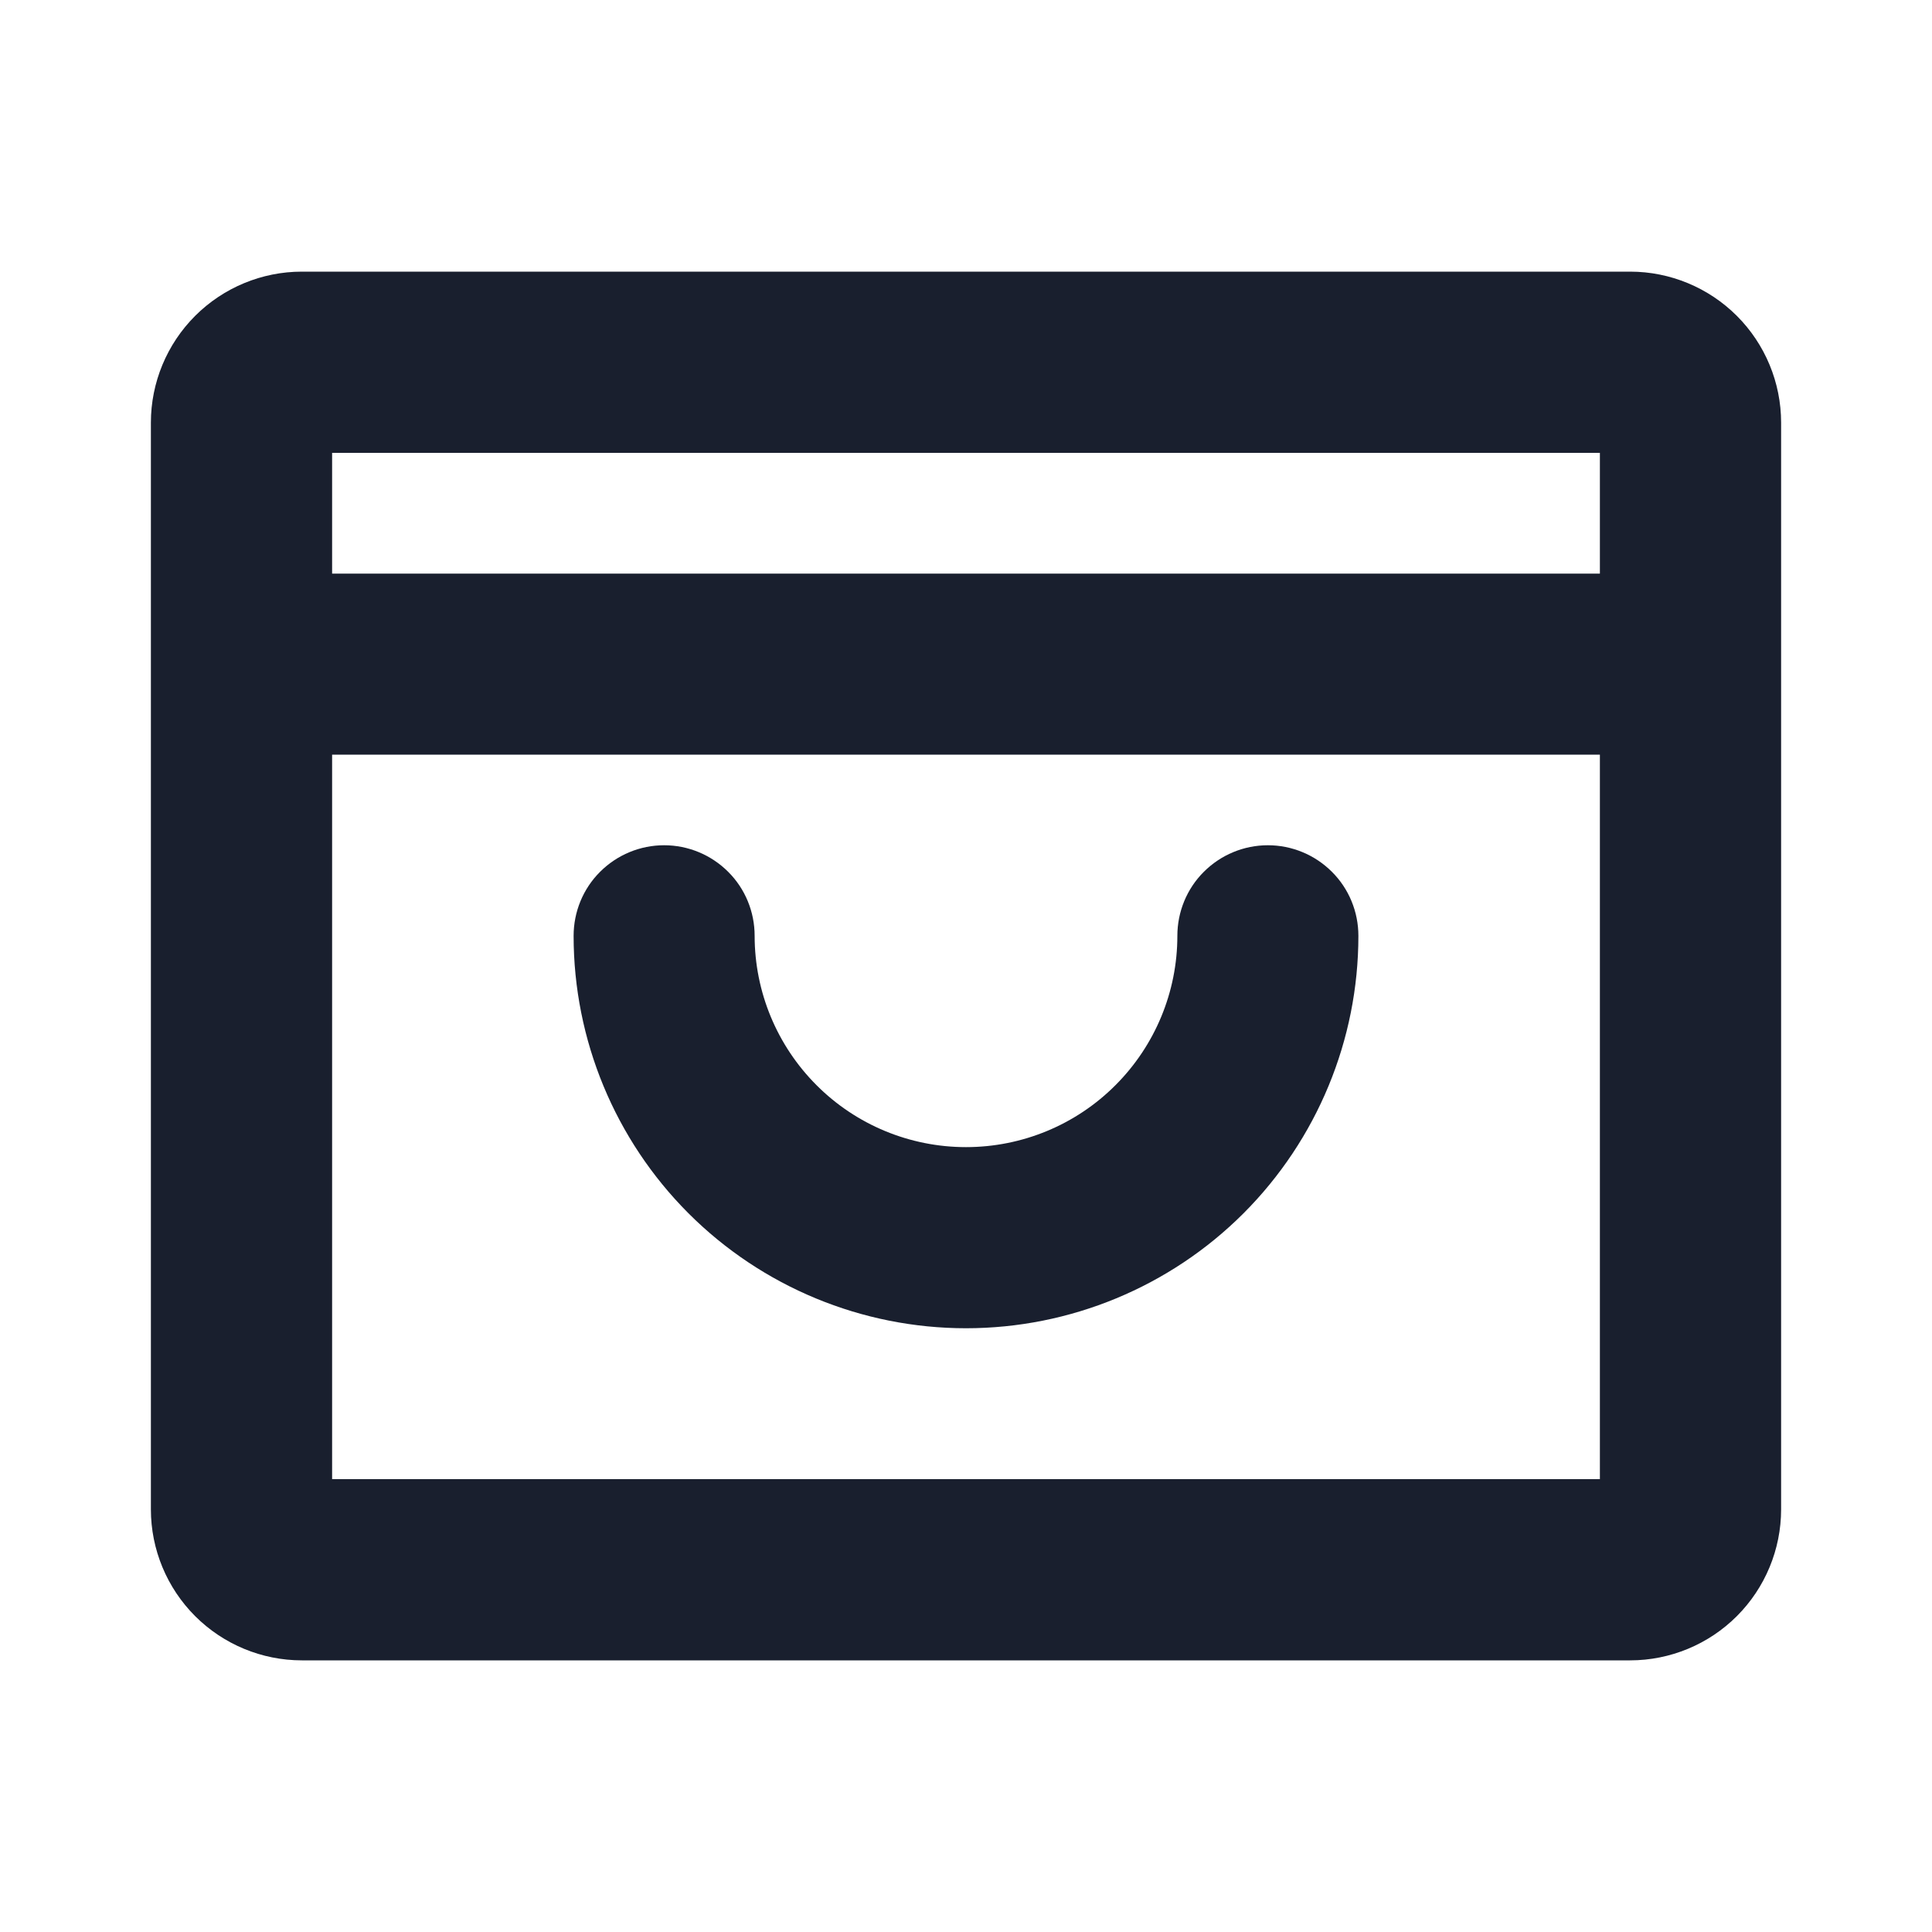 <svg width="20" height="20" viewBox="0 0 20 20" fill="none" xmlns="http://www.w3.org/2000/svg">
<path d="M16.875 2.812H3.125C2.711 2.812 2.313 2.977 2.02 3.27C1.727 3.563 1.562 3.961 1.562 4.375V15.625C1.562 16.039 1.727 16.437 2.02 16.73C2.313 17.023 2.711 17.188 3.125 17.188H16.875C17.289 17.188 17.687 17.023 17.98 16.73C18.273 16.437 18.438 16.039 18.438 15.625V4.375C18.438 3.961 18.273 3.563 17.98 3.27C17.687 2.977 17.289 2.812 16.875 2.812ZM16.562 4.688V5.938H3.438V4.688H16.562ZM3.438 15.312V7.812H16.562V15.312H3.438ZM14.062 9.688C14.062 10.765 13.634 11.798 12.873 12.56C12.111 13.322 11.077 13.75 10 13.75C8.923 13.75 7.889 13.322 7.127 12.56C6.366 11.798 5.938 10.765 5.938 9.688C5.938 9.439 6.036 9.2 6.212 9.025C6.388 8.849 6.626 8.75 6.875 8.75C7.124 8.75 7.362 8.849 7.538 9.025C7.714 9.2 7.812 9.439 7.812 9.688C7.812 10.268 8.043 10.824 8.453 11.234C8.863 11.645 9.42 11.875 10 11.875C10.58 11.875 11.137 11.645 11.547 11.234C11.957 10.824 12.188 10.268 12.188 9.688C12.188 9.439 12.286 9.2 12.462 9.025C12.638 8.849 12.876 8.75 13.125 8.75C13.374 8.75 13.612 8.849 13.788 9.025C13.964 9.2 14.062 9.439 14.062 9.688Z" fill="#191F2E"/>
</svg>
